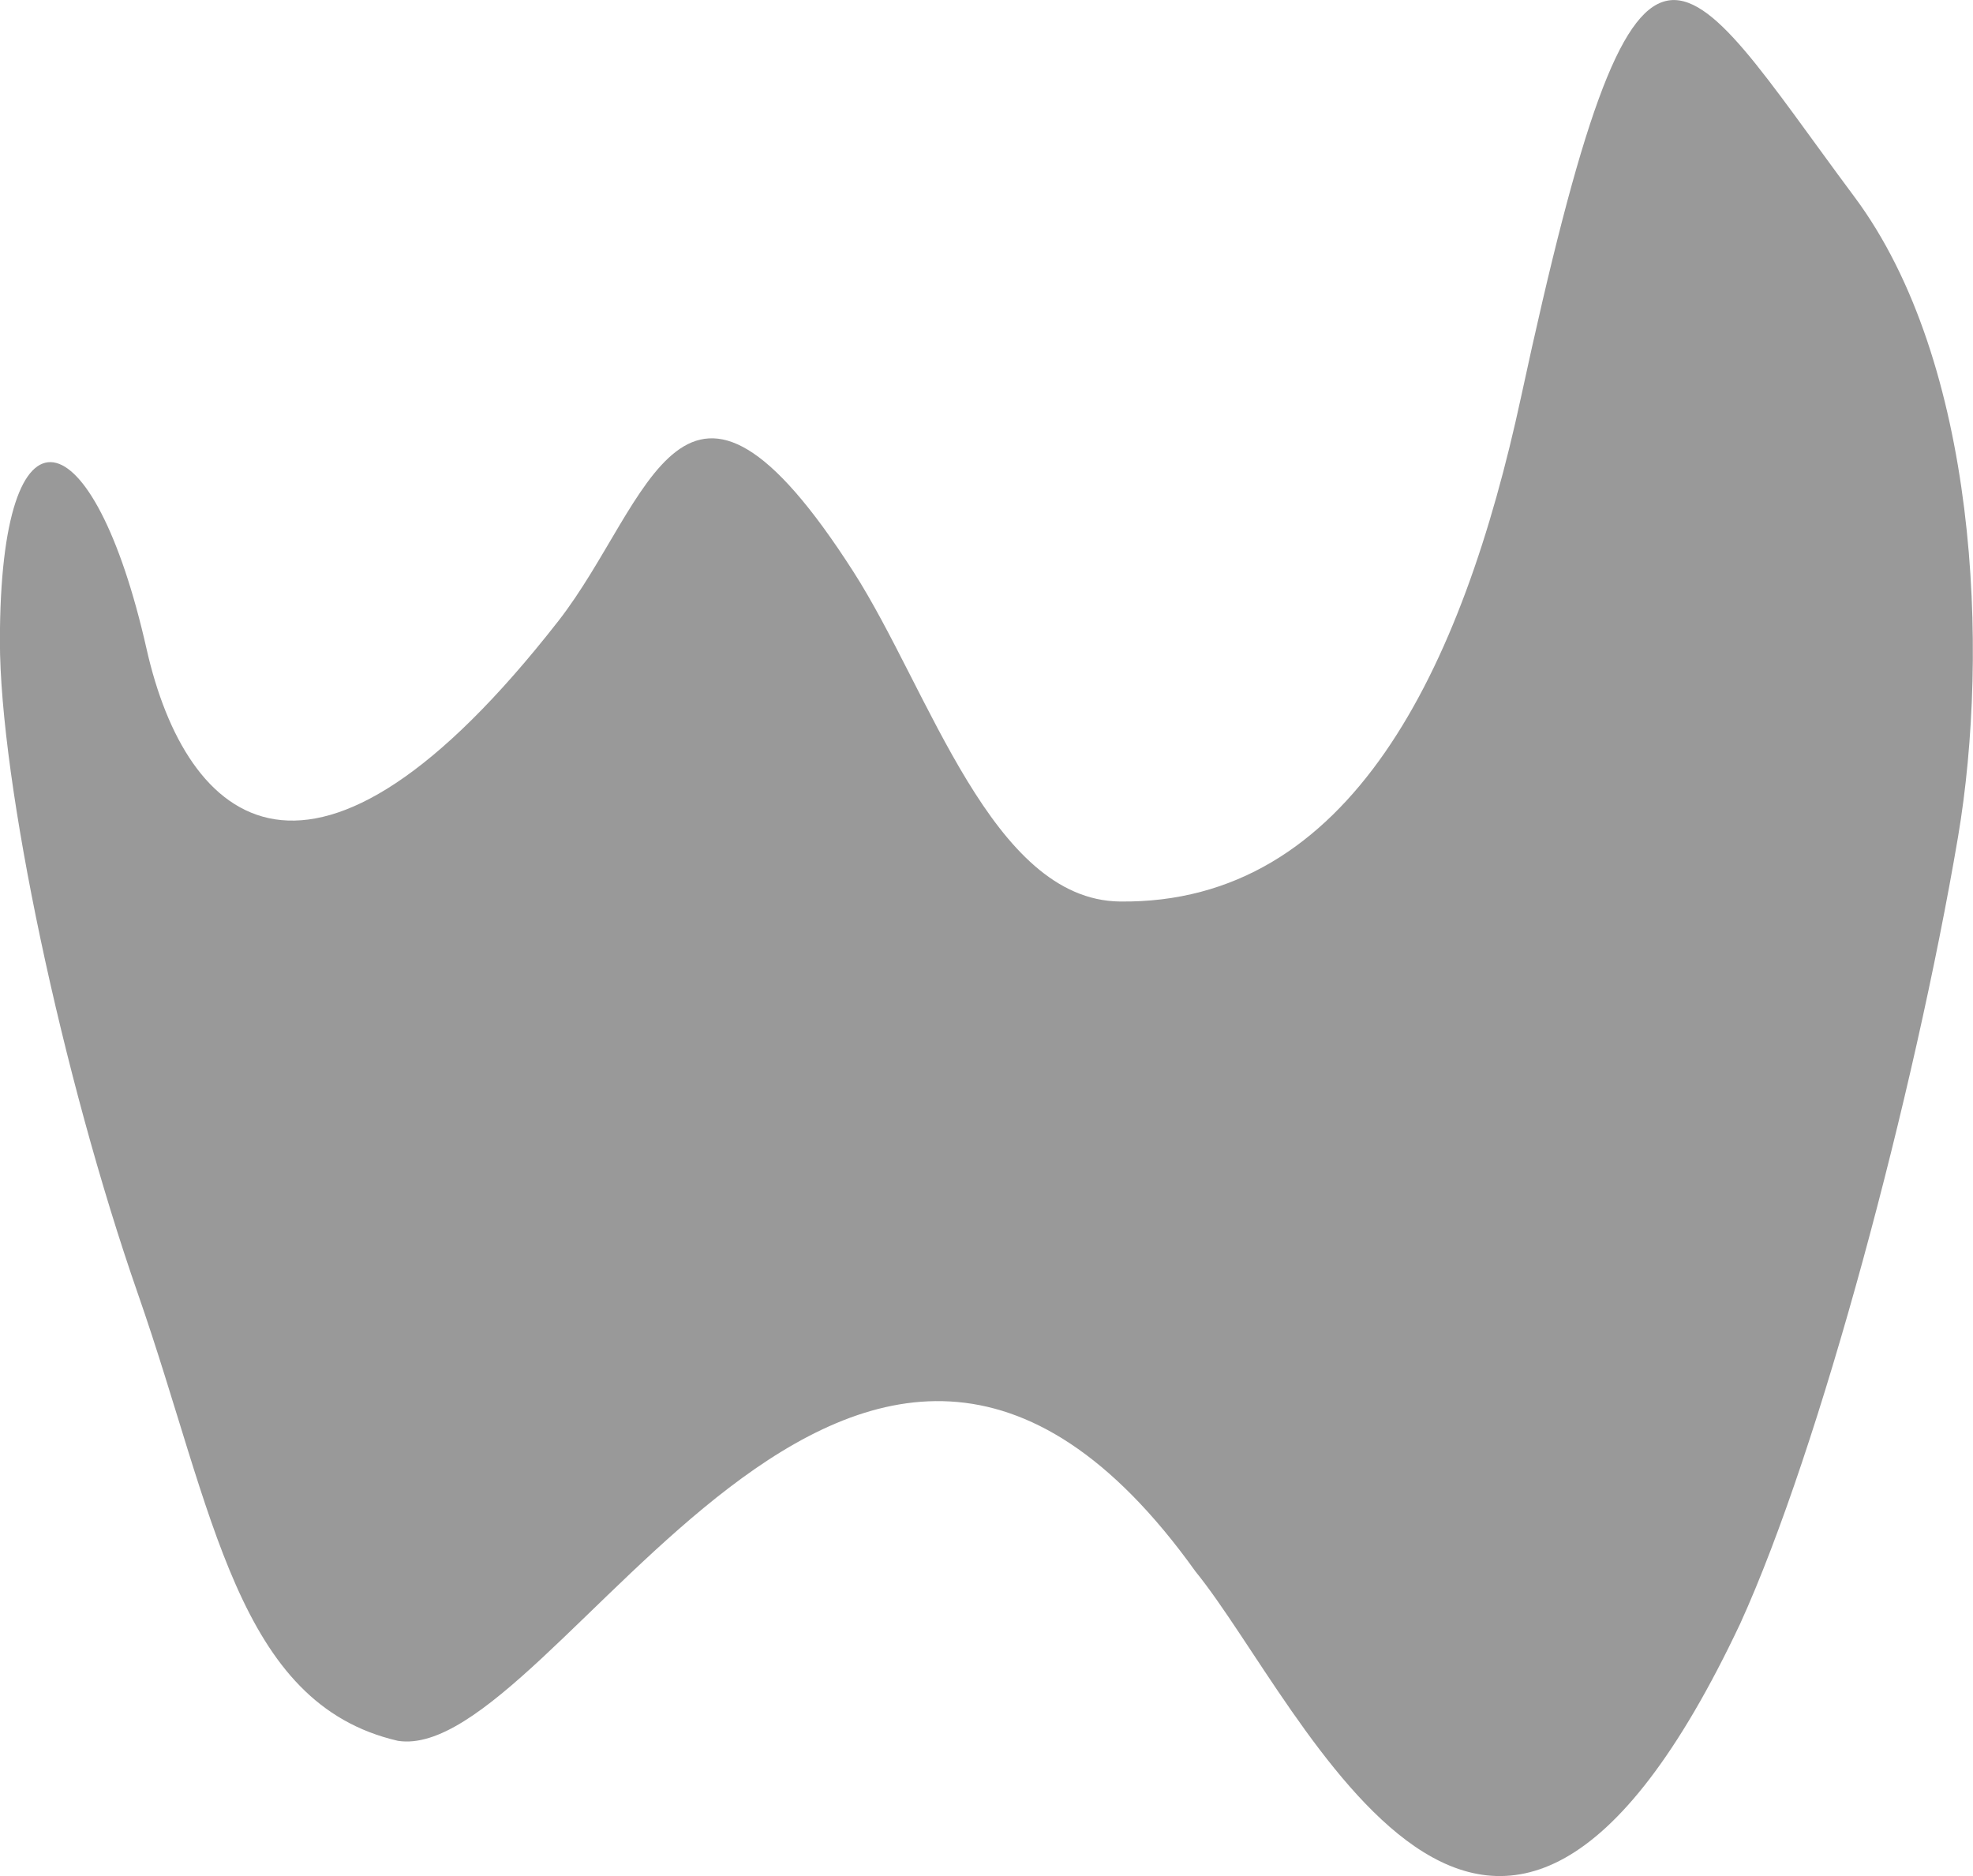 <?xml version="1.0" encoding="UTF-8" standalone="no"?>
<!-- Created with Inkscape (http://www.inkscape.org/) -->

<svg
   xmlns:dc="http://purl.org/dc/elements/1.1/"
   xmlns:cc="http://creativecommons.org/ns#"
   xmlns:rdf="http://www.w3.org/1999/02/22-rdf-syntax-ns#"
   xmlns:svg="http://www.w3.org/2000/svg"
   xmlns="http://www.w3.org/2000/svg"
   xmlns:sodipodi="http://sodipodi.sourceforge.net/DTD/sodipodi-0.dtd"
   xmlns:inkscape="http://www.inkscape.org/namespaces/inkscape"
   width="6.018mm"
   height="5.722mm"
   viewBox="0 0 21.324 20.275"
   id="svg2"
   version="1.1"
   inkscape:version="0.91 r13725"
   sodipodi:docname="w.svg">
  <defs
     id="defs4" />
  <sodipodi:namedview
     id="base"
     pagecolor="#ffffff"
     bordercolor="#666666"
     borderopacity="1.0"
     inkscape:pageopacity="0.0"
     inkscape:pageshadow="2"
     inkscape:zoom="13.274963"
     inkscape:cx="15.88996"
     inkscape:cy="10.087566"
     inkscape:document-units="px"
     inkscape:current-layer="layer1"
     showgrid="false"
     inkscape:window-width="1275"
     inkscape:window-height="745"
     inkscape:window-x="-8"
     inkscape:window-y="-8"
     inkscape:window-maximized="1"
     fit-margin-top="0"
     fit-margin-left="0"
     fit-margin-right="0"
     fit-margin-bottom="0" />
  <g
     inkscape:label="Layer 1"
     inkscape:groupmode="layer"
     id="layer1"
     transform="translate(-17.974,-512.257)">
    <path
       style="fill:#999999;fill-opacity:1"
       d="m 30.895,529.241 c -3.665,-5.123 -6.903,2.097 -8.62,1.83 -1.743,-0.402 -1.988,-2.472 -2.809,-4.827 -0.821,-2.355 -1.493,-5.532 -1.493,-7.059 0,-2.732 1.014,-2.446 1.585,0.085 0.43,1.906 1.79,3.106 4.451,-0.302 0.996,-1.276 1.333,-3.43 3.19,-0.53 0.823,1.285 1.494,3.545 2.878,3.562 2.493,0.031 3.702,-2.51 4.337,-5.455 1.286,-5.961 1.691,-4.727 3.603,-2.16 1.33,1.786 1.461,4.898 1.119,6.918 -0.471,2.774 -1.49,6.605 -2.353,8.499 -2.702,5.732 -4.713,0.885 -5.888,-0.561 z"
       id="path4157"
       inkscape:connector-curvature="0"
       sodipodi:nodetypes="ccssssssssscc" />
  </g>
</svg>
